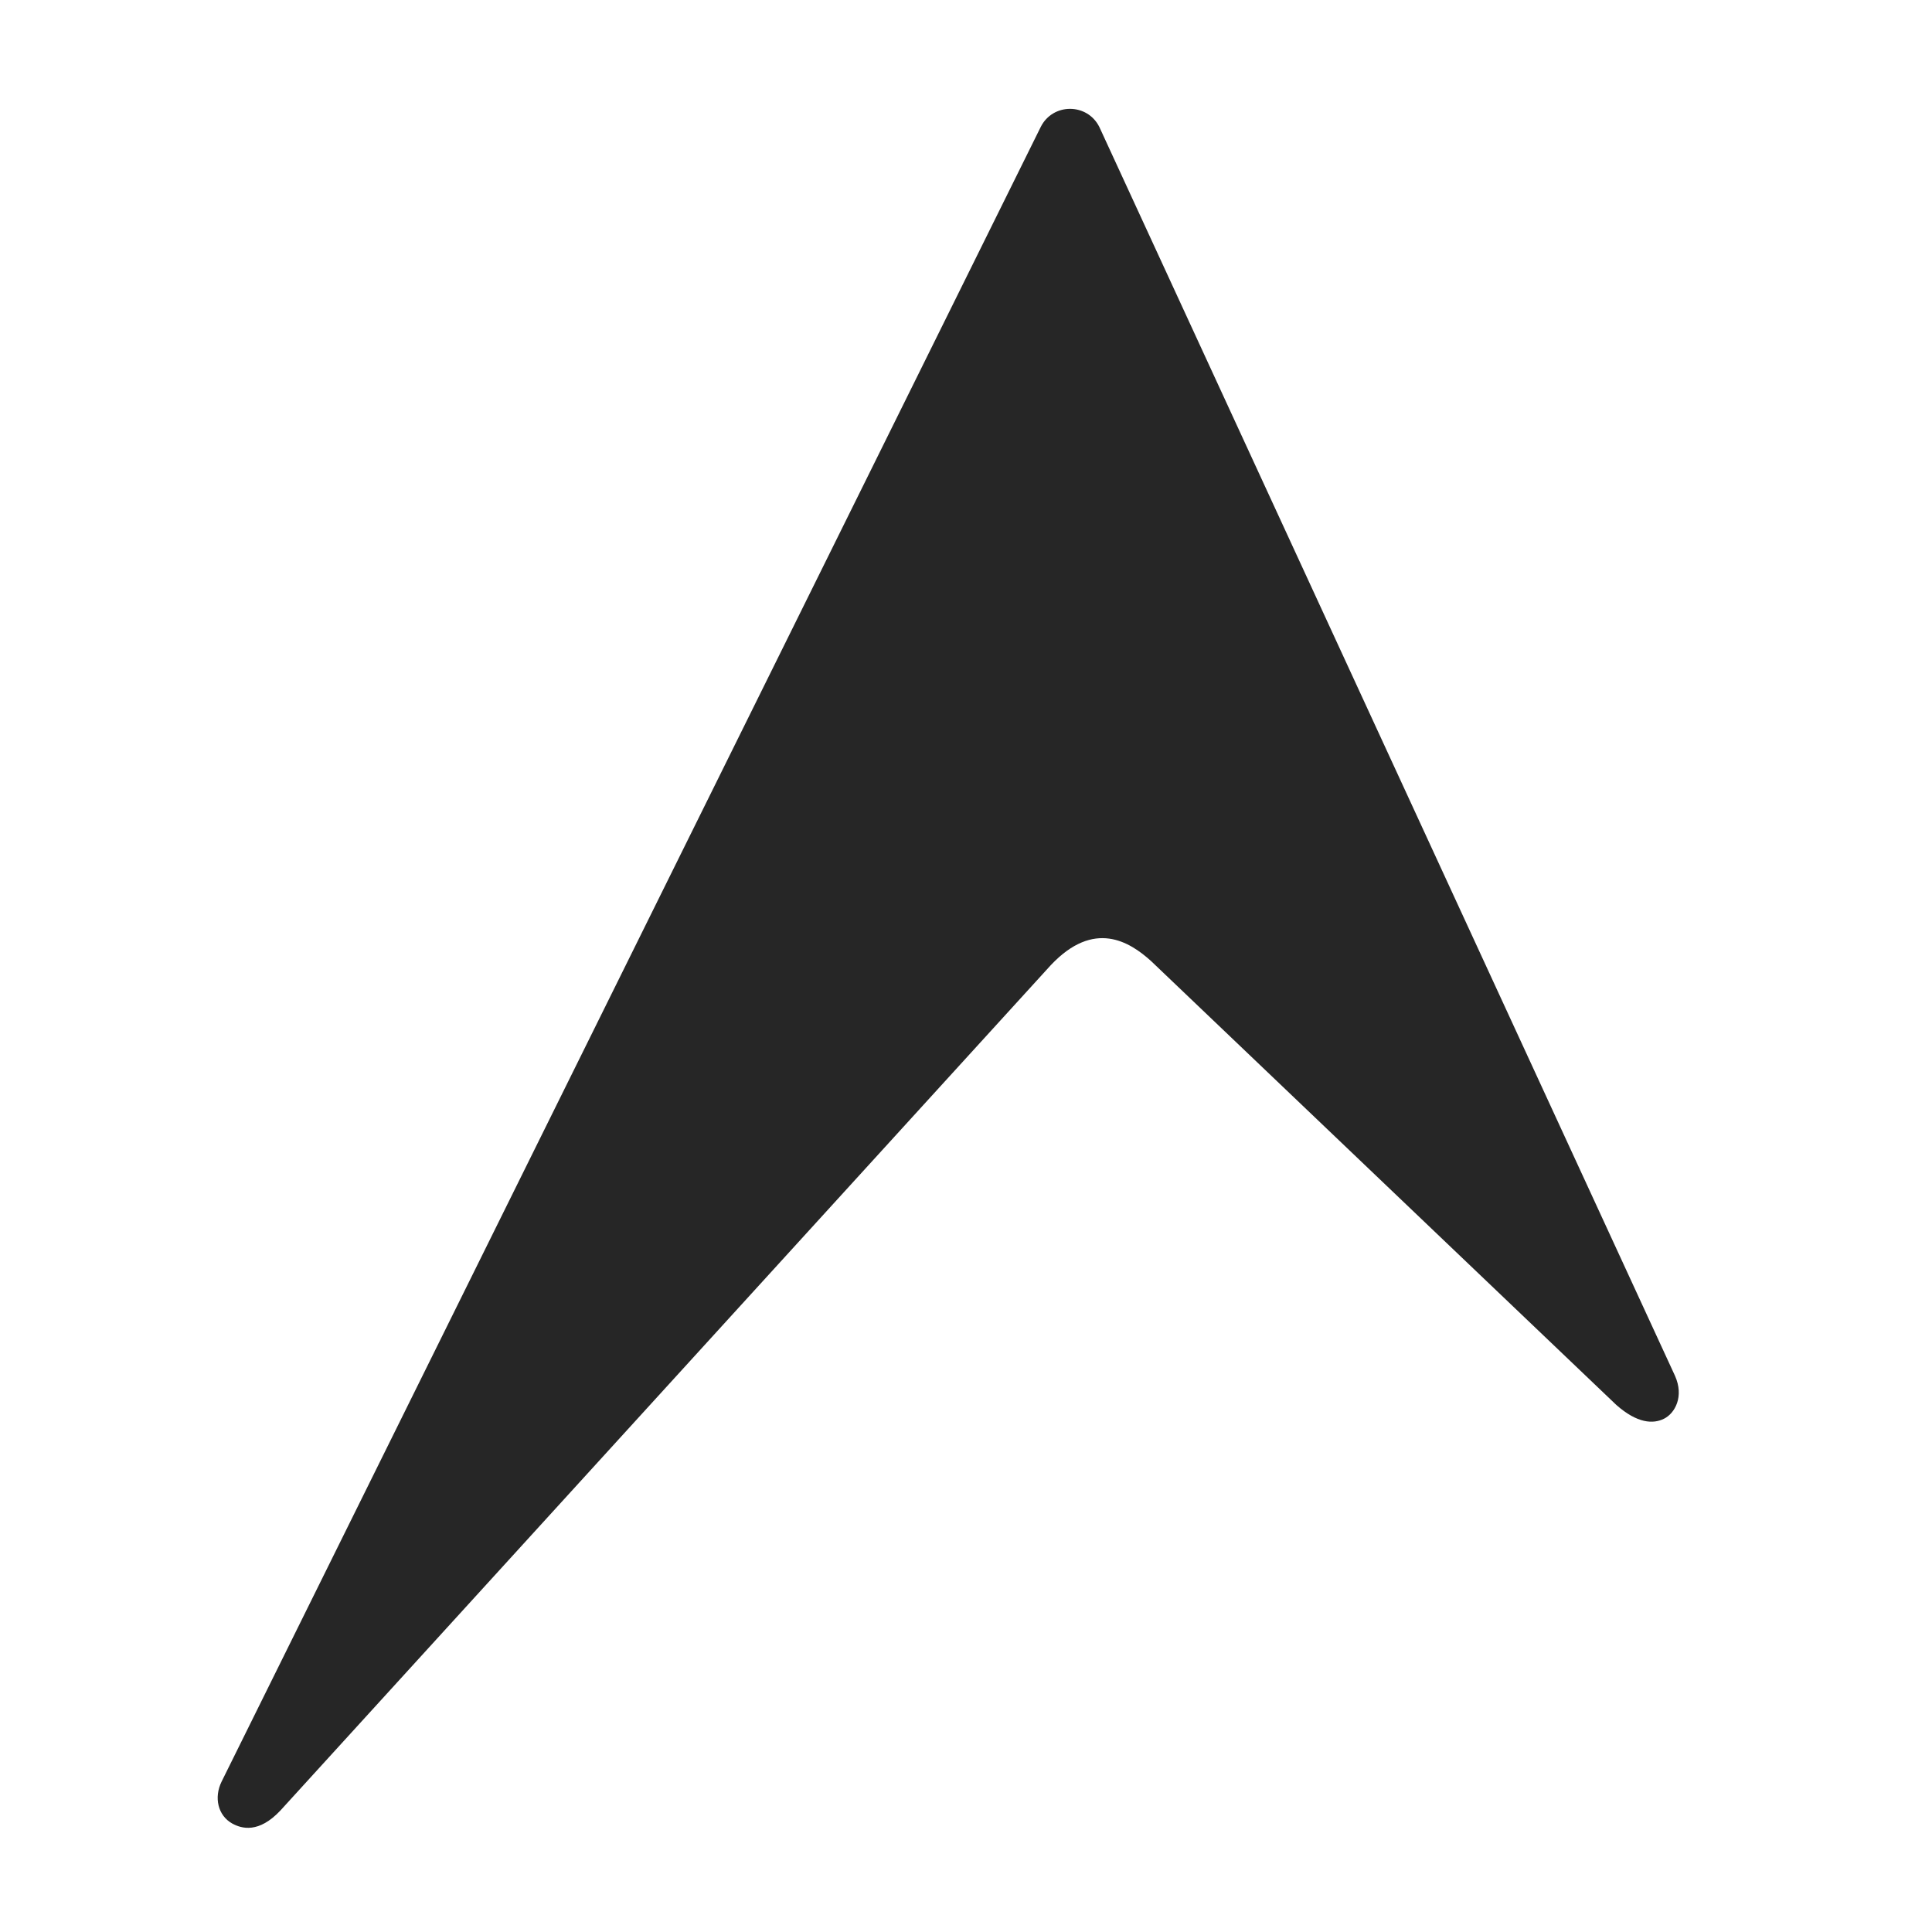 <?xml version="1.0" encoding="UTF-8"?>
<svg width="71px" height="71px" viewBox="0 0 71 71" version="1.1" xmlns="http://www.w3.org/2000/svg" xmlns:xlink="http://www.w3.org/1999/xlink">
    <!-- Generator: Sketch 45.2 (43514) - http://www.bohemiancoding.com/sketch -->
    <title>apeidos</title>
    <desc>Created with Sketch.</desc>
    <defs></defs>
    <g id="Page-1" stroke="none" stroke-width="1" fill="none" fill-rule="evenodd">
        <g id="apeidos" fill-rule="nonzero" fill="#262626">
            <path d="M38.244,66.502 C38.686,67.395 39.96,67.395 40.402,66.502 L61.556,20.61 C61.894,19.852 61.556,19.239 61.155,19.036 C60.753,18.833 60.169,18.861 59.399,19.541 L42.305,35.85 C41.502,36.578 40.202,37.381 38.62,35.707 L10.304,4.636 C9.512,3.794 8.883,3.963 8.527,4.163 C8.015,4.451 7.851,5.108 8.146,5.704 L38.244,66.502 Z" id="Shape" transform="translate(34.847, 35.586) scale(1, -1) translate(-34.847, -35.586) "></path>
        </g>
    </g>
</svg>